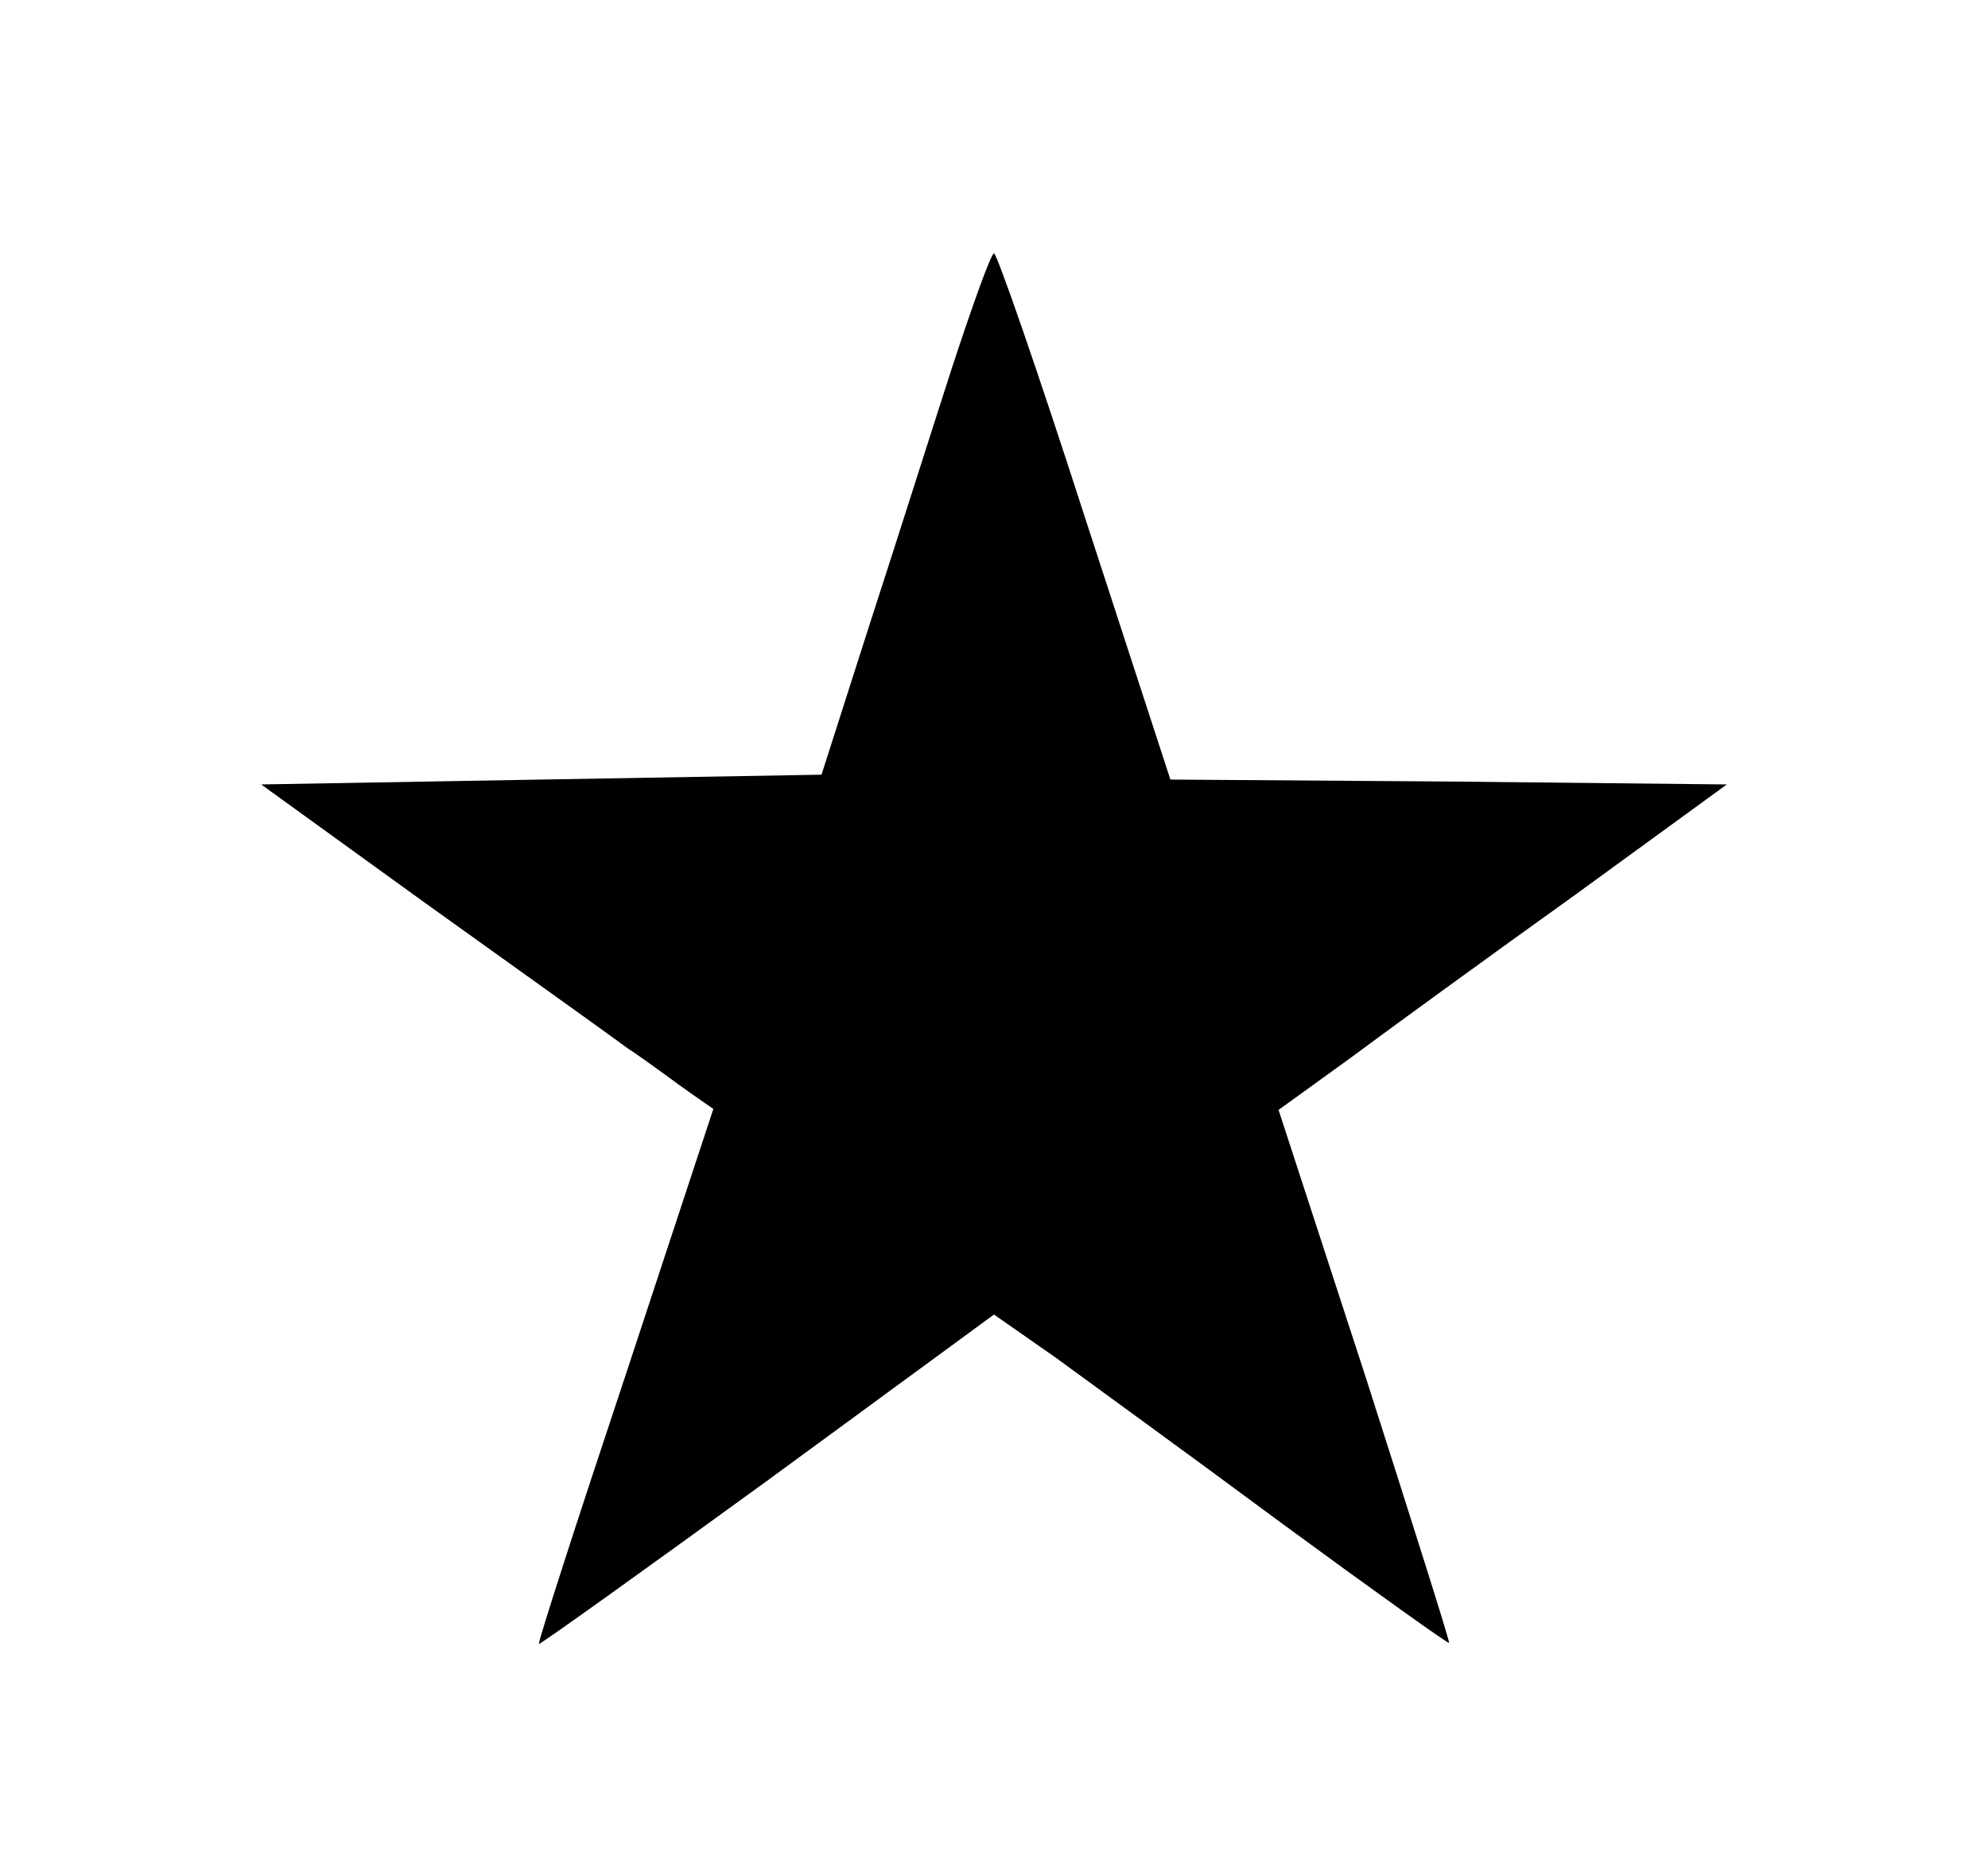 <?xml version="1.0" standalone="no"?>
<!DOCTYPE svg PUBLIC "-//W3C//DTD SVG 20010904//EN"
 "http://www.w3.org/TR/2001/REC-SVG-20010904/DTD/svg10.dtd">
<svg version="1.0" xmlns="http://www.w3.org/2000/svg"
 width="204pt" height="192pt" viewBox="0 0 204 192"
 preserveAspectRatio="xMidYMid meet">

<g transform="translate(0,192) scale(0.1,-0.1)"
fill="#00000070" stroke="none">
<path d="M977 1543 c-21 -65 -59 -185 -86 -268 l-48 -150 -288 -5 -287 -5 166
-120 c92 -66 186 -133 209 -150 24 -16 53 -38 66 -47 l23 -16 -90 -273 c-50
-150 -90 -274 -89 -276 1 -1 107 75 235 168 l232 170 63 -44 c34 -25 139 -101
232 -170 94 -69 171 -124 172 -123 1 1 -38 124 -86 274 l-89 273 72 52 c39 29
142 104 230 167 l158 115 -286 3 -285 2 -88 270 c-48 149 -90 270 -93 270 -3
0 -22 -53 -43 -117z"/>
</g>
</svg>
